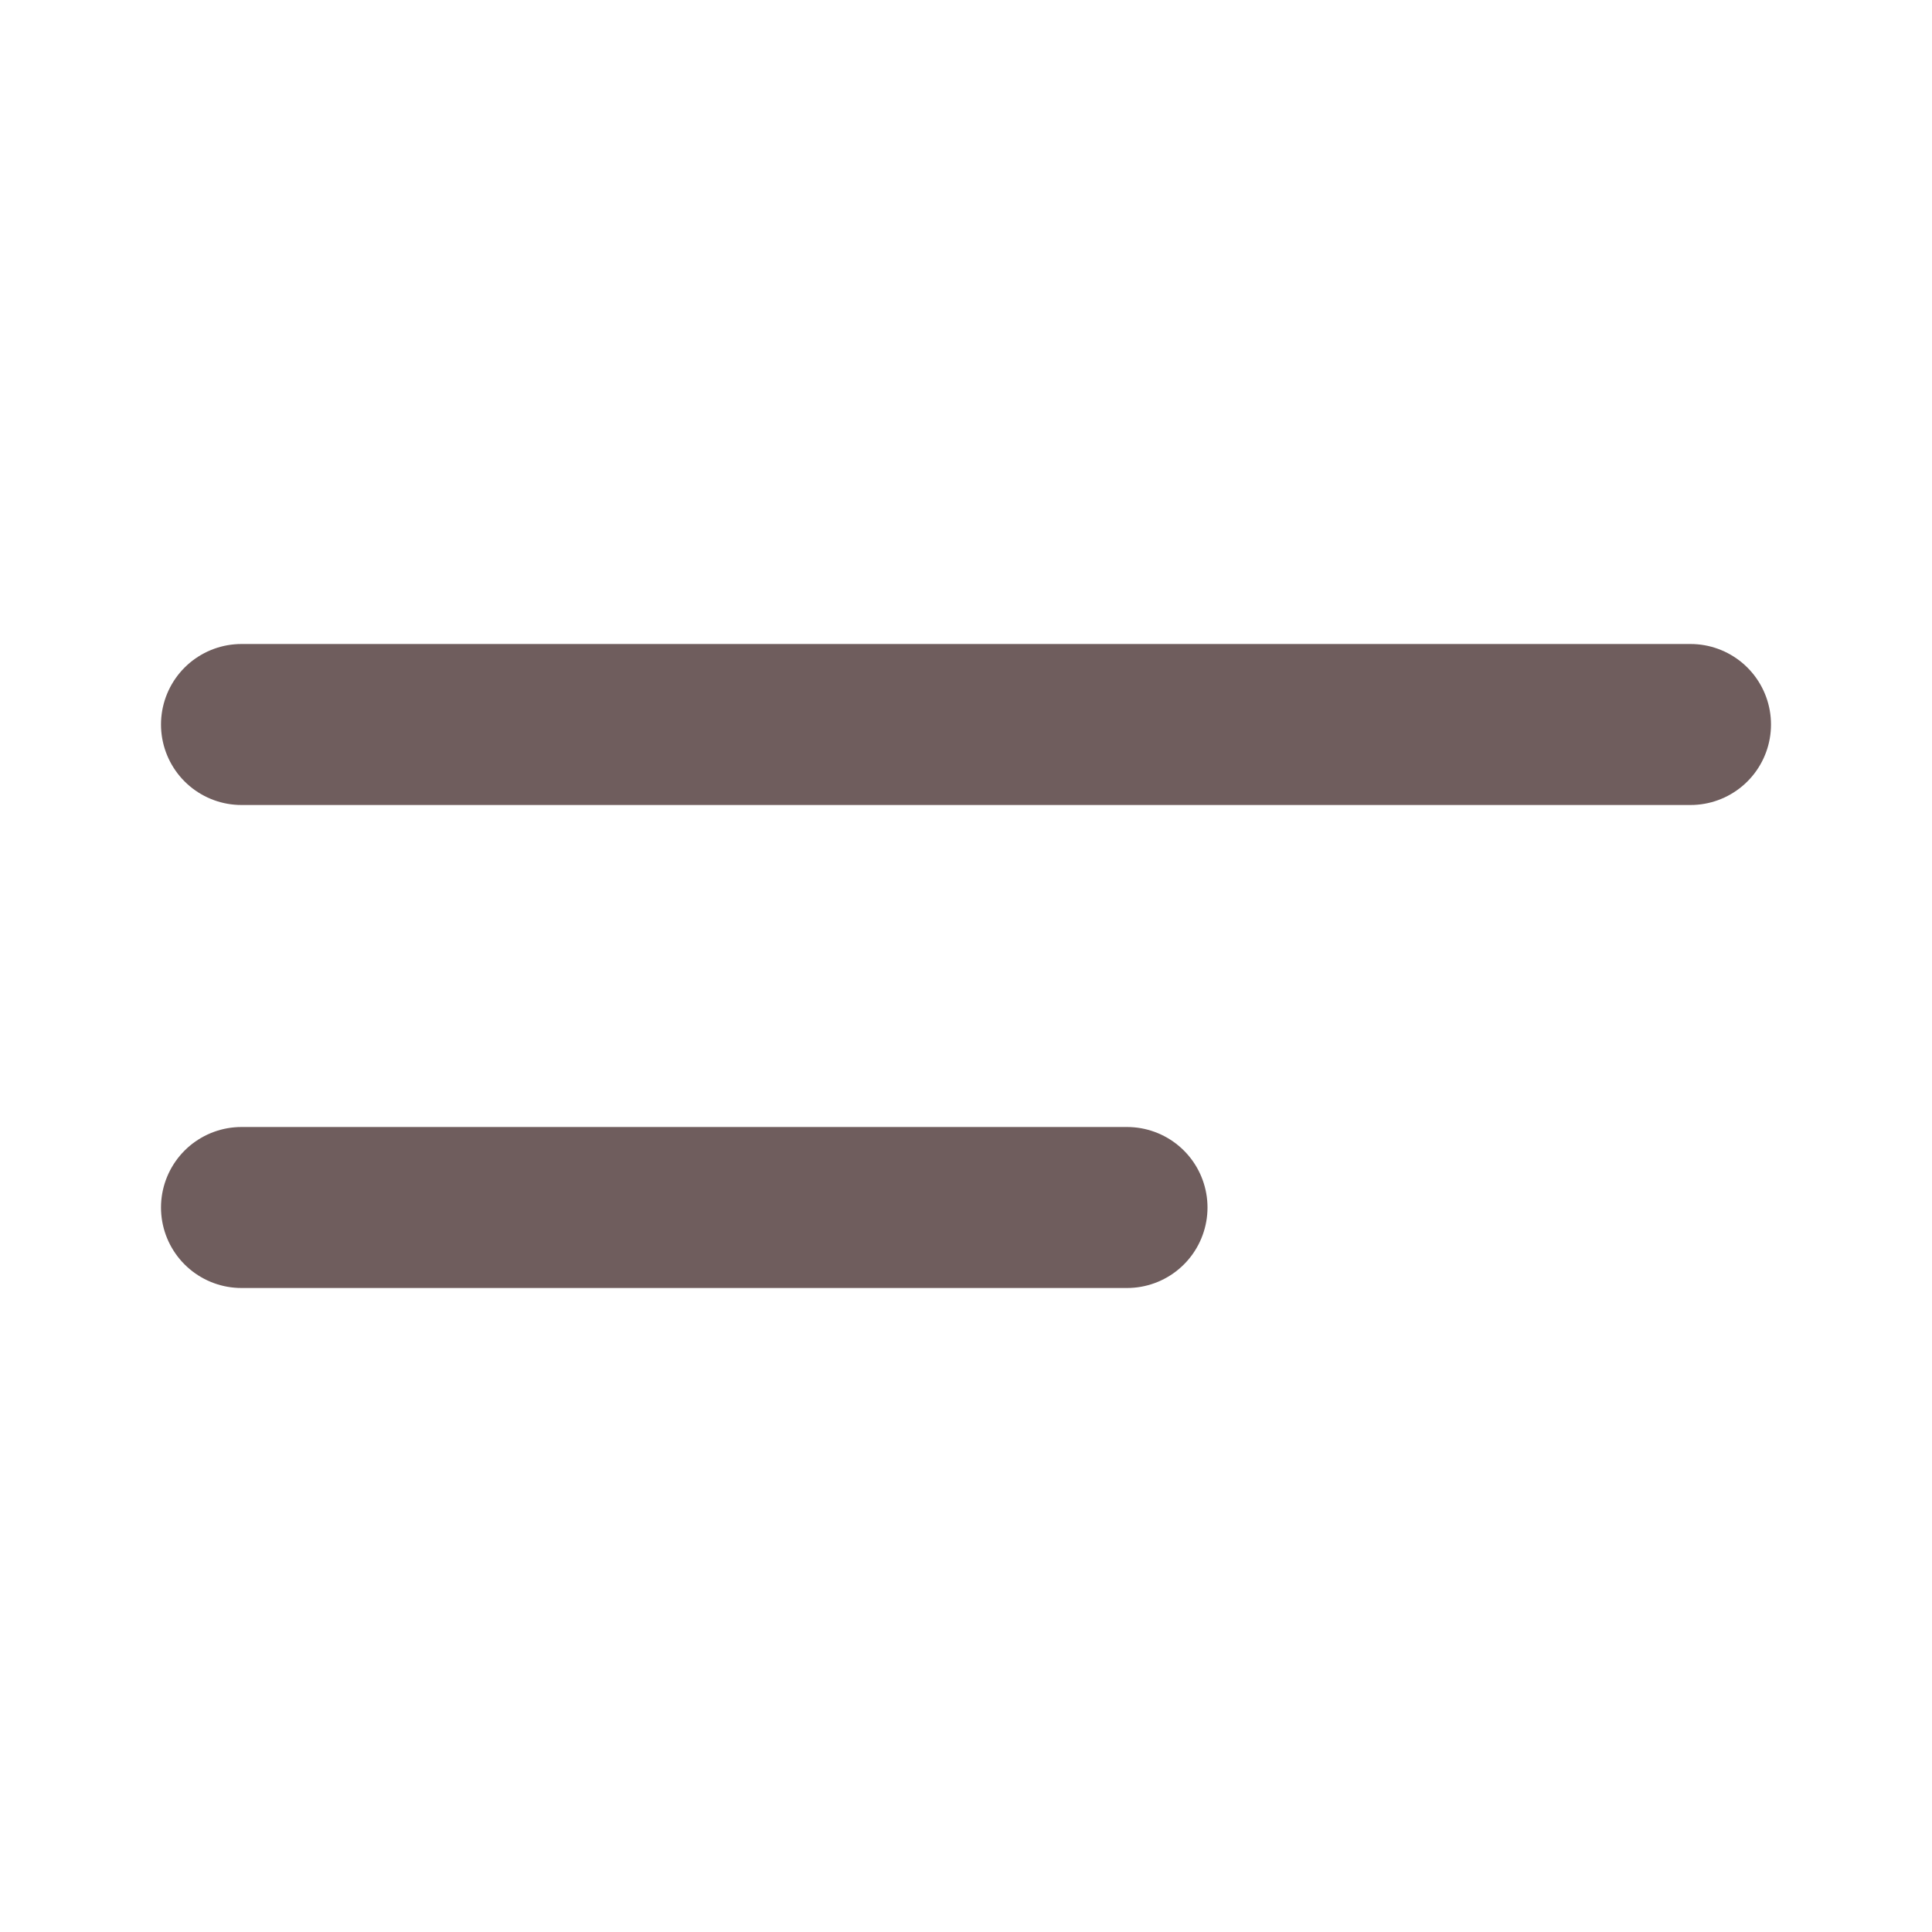 <svg width="24" height="24" viewBox="0 0 24 24" fill="none" xmlns="http://www.w3.org/2000/svg">
<path d="M3 15H14" stroke="#6F5D5D" stroke-width="2" stroke-linecap="round" stroke-linejoin="round"/>
<path d="M3 9H21" stroke="#6F5D5D" stroke-width="2" stroke-linecap="round" stroke-linejoin="round"/>
</svg>

